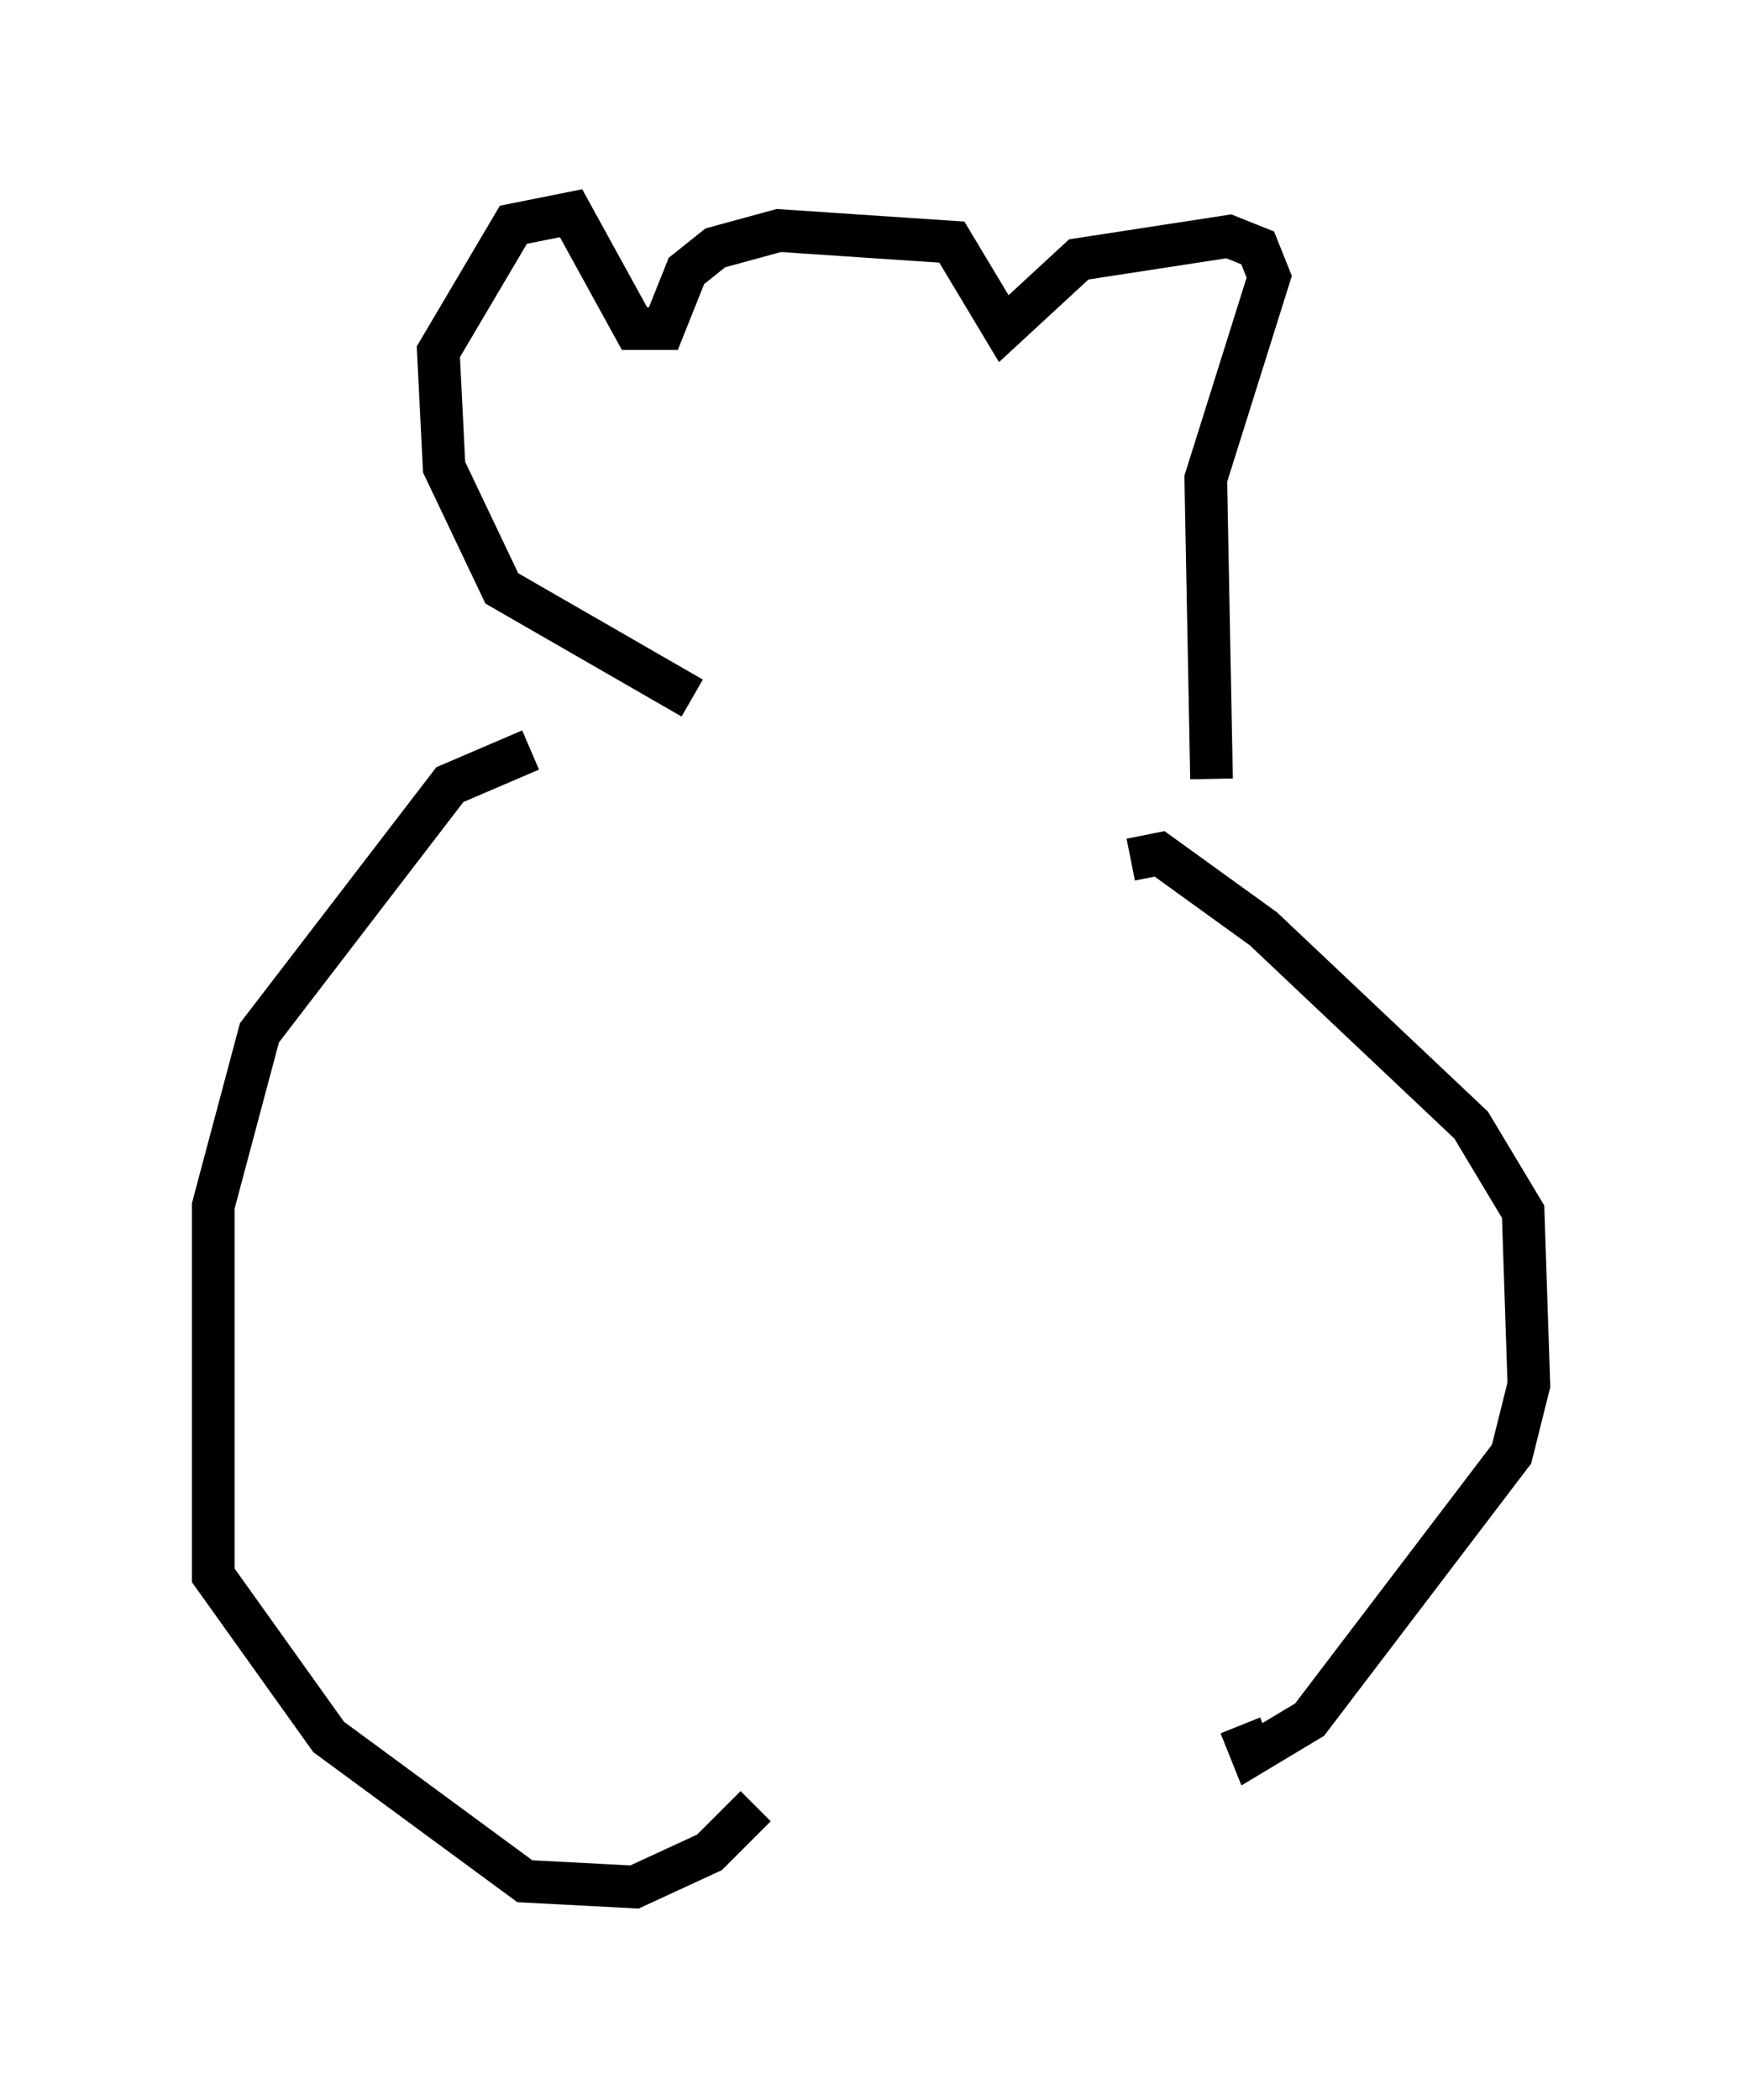 <?xml version="1.0" encoding="utf-8" ?>
<svg baseProfile="full" height="49.242" version="1.1" width="40.852" xmlns="http://www.w3.org/2000/svg" xmlns:ev="http://www.w3.org/2001/xml-events" xmlns:xlink="http://www.w3.org/1999/xlink"><defs /><rect fill="white" height="49.242" width="40.852" x="0" y="0" /><path d="M16.367, 17.584 m-3.924, 0.0 l-1.894, 0.812 -4.465, 5.819 l-1.083, 4.059 0.0, 8.66 l2.706, 3.789 4.601, 3.383 l2.571, 0.135 1.759, -0.812 l1.083, -1.083 m8.796, -22.192 l0.677, -0.135 2.436, 1.759 l4.871, 4.601 1.218, 2.03 l0.135, 4.059 -0.406, 1.624 l-4.736, 6.225 -1.353, 0.812 l-0.271, -0.677 m-12.855, -24.086 l-4.465, -2.571 -1.353, -2.842 l-0.135, -2.706 1.759, -2.977 l1.353, -0.271 1.488, 2.706 l0.677, 0.0 0.541, -1.353 l0.677, -0.541 1.488, -0.406 l4.059, 0.271 1.218, 2.03 l1.759, -1.624 3.518, -0.541 l0.677, 0.271 0.271, 0.677 l-1.488, 4.736 0.135, 7.036 " fill="none" stroke="black" stroke-width="1" /></svg>